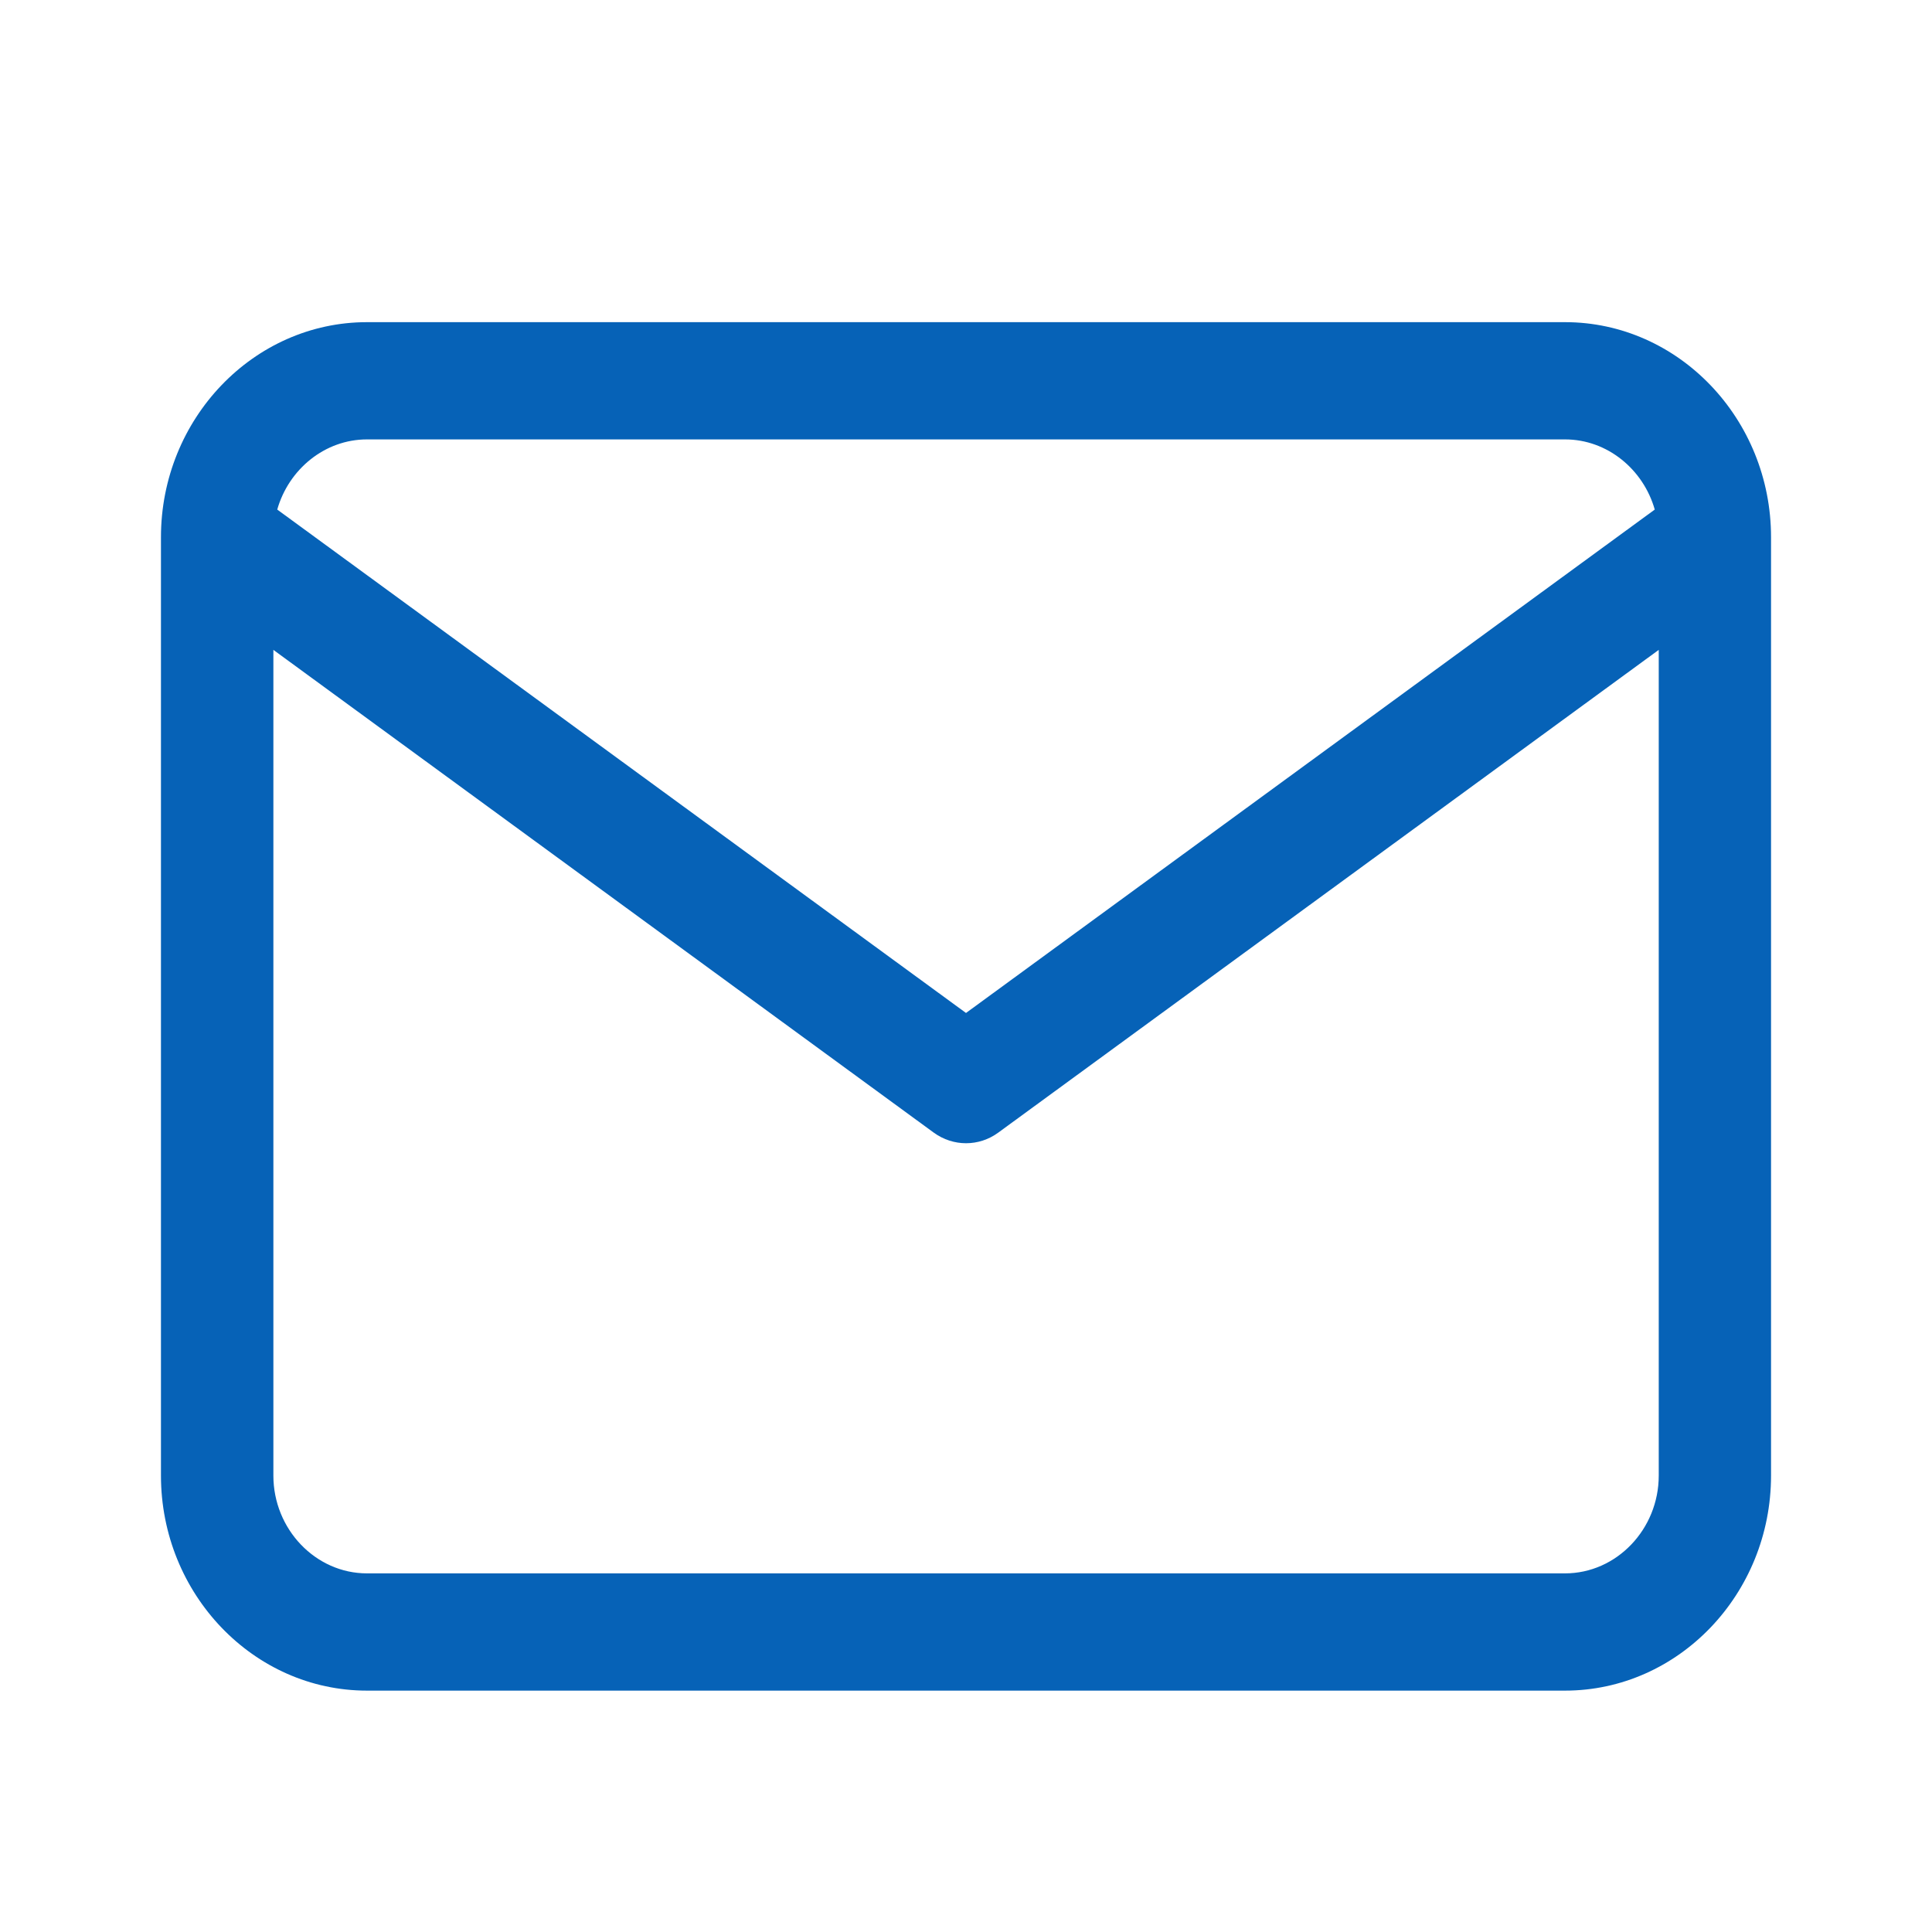 <svg width="16" height="16" viewBox="0 0 16 16" fill="none" xmlns="http://www.w3.org/2000/svg">
<path fill-rule="evenodd" clip-rule="evenodd" d="M2.296 4.22L8 8.389L13.704 4.22C13.609 3.886 13.31 3.639 12.961 3.639H3.039C2.69 3.639 2.391 3.886 2.296 4.22ZM13.737 5.382L8.267 9.38C8.107 9.497 7.894 9.497 7.733 9.38L2.264 5.382V12.22C2.264 12.665 2.614 13.03 3.039 13.03H12.961C13.387 13.03 13.737 12.665 13.737 12.22V5.382ZM1.333 4.449C1.333 3.468 2.1 2.668 3.039 2.668H12.961C13.9 2.668 14.667 3.468 14.667 4.449V12.22C14.667 13.201 13.9 14.001 12.961 14.001H3.039C2.1 14.001 1.333 13.201 1.333 12.22V4.449Z" fill="#0662B7"/>
</svg>
